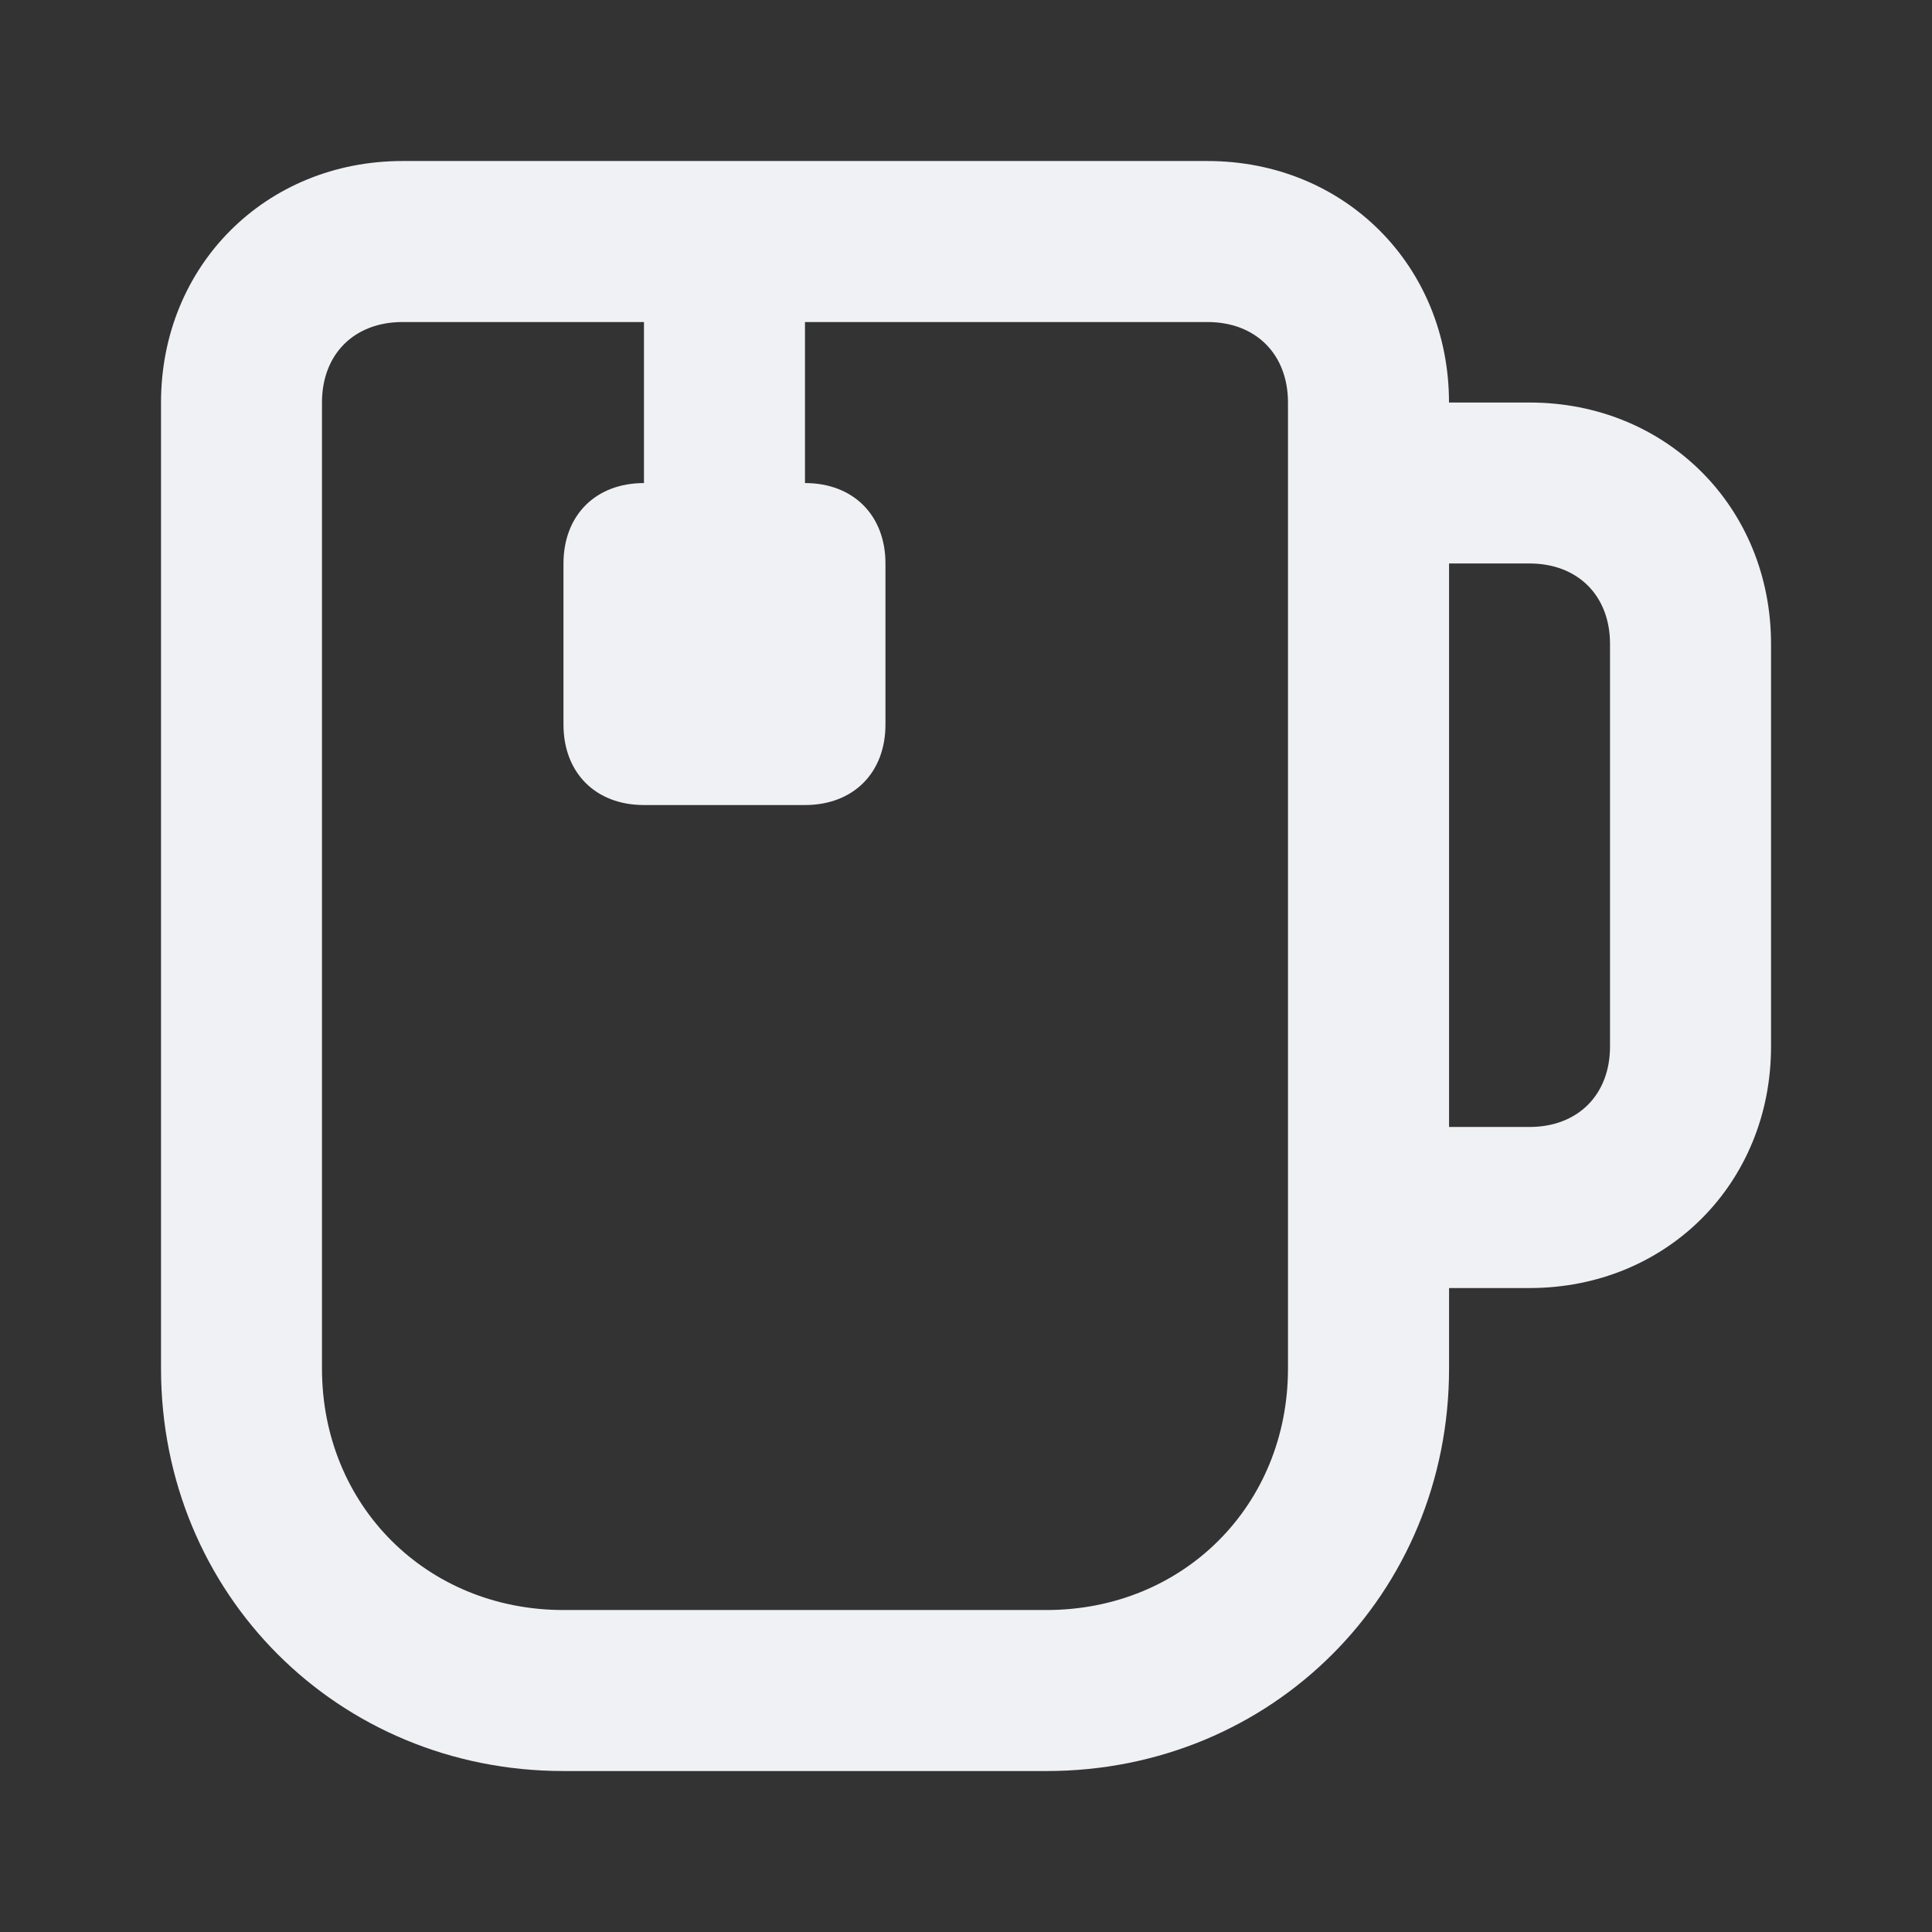 <!-- Generated by IcoMoon.io -->
<svg version="1.1" xmlns="http://www.w3.org/2000/svg" width="32" height="32" viewBox="0 0 32 32">
<rect x="0" y="0" width="32" height="32" fill="#333333" stroke="none"/>
<title>cup-02</title>
<path fill="#f0f1f5" d="M25.333 6.667h-1.333c0-2.267-1.733-4-4-4h-13.333c-2.267 0-4 1.733-4 4v16c0 3.733 2.933 6.667 6.667 6.667h8c3.733 0 6.667-2.933 6.667-6.667v-1.333h1.333c2.267 0 4-1.733 4-4v-6.667c0-2.267-1.733-4-4-4zM21.333 22.667c0 2.267-1.733 4-4 4h-8c-2.267 0-4-1.733-4-4v-16c0-0.8 0.533-1.333 1.333-1.333h4v2.667c-0.8 0-1.333 0.533-1.333 1.333v2.667c0 0.8 0.533 1.333 1.333 1.333h2.667c0.8 0 1.333-0.533 1.333-1.333v-2.667c0-0.8-0.533-1.333-1.333-1.333v-2.667h6.667c0.8 0 1.333 0.533 1.333 1.333v16zM26.667 17.333c0 0.8-0.533 1.333-1.333 1.333h-1.333v-9.333h1.333c0.8 0 1.333 0.533 1.333 1.333v6.667z"></path>
</svg>
